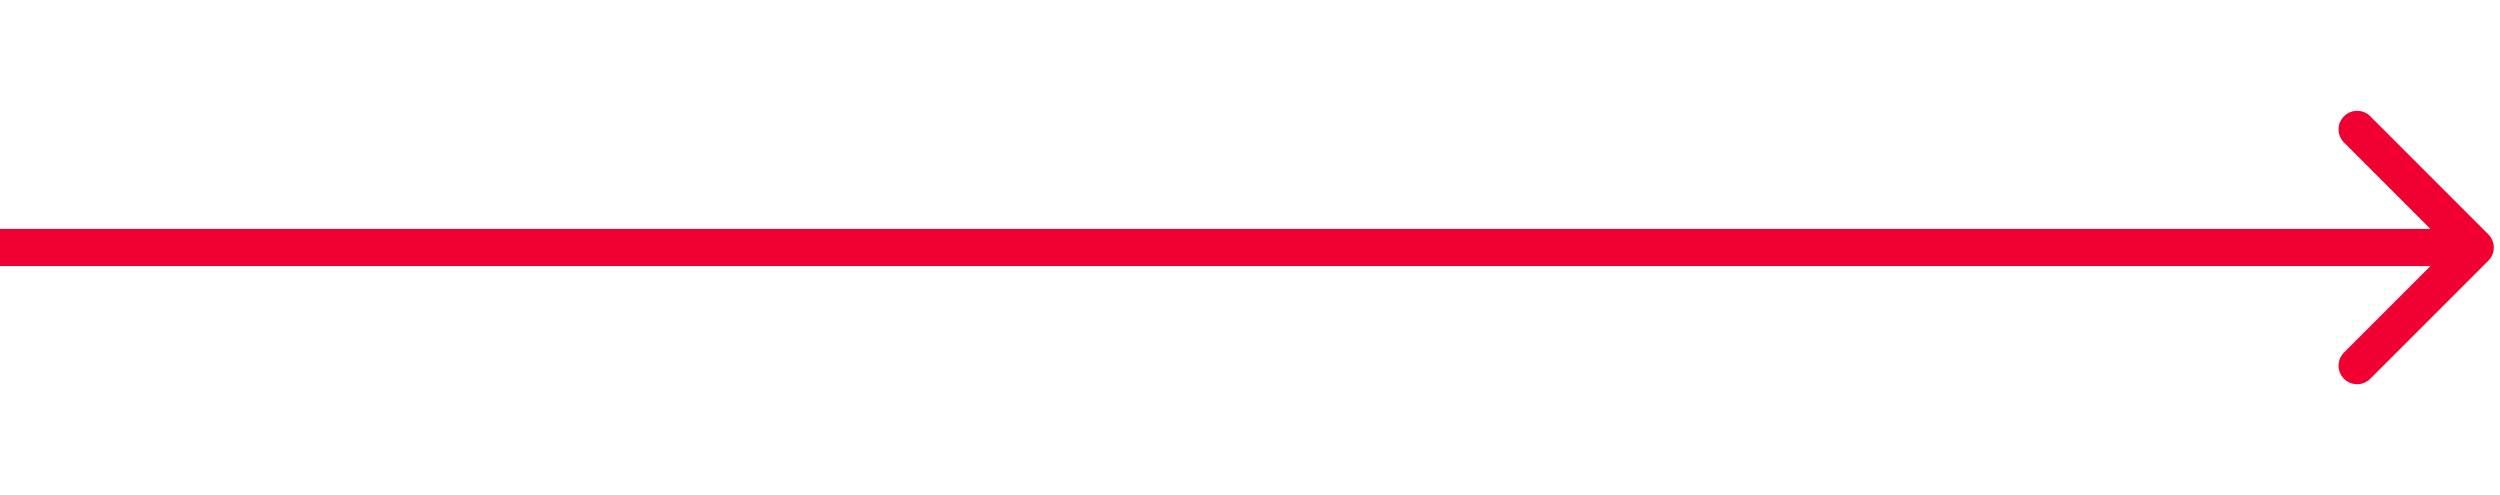 <svg id="icon__arrow_next" width="101" height="20" viewBox="0 0 101 20" fill="none" xmlns="http://www.w3.org/2000/svg">
<g id="icon__arrow_nexr">
<path id="Vector" d="M100.53 10.53C100.823 10.237 100.823 9.763 100.53 9.47L95.757 4.697C95.465 4.404 94.99 4.404 94.697 4.697C94.404 4.99 94.404 5.464 94.697 5.757L98.939 10L94.697 14.243C94.404 14.536 94.404 15.01 94.697 15.303C94.99 15.596 95.465 15.596 95.757 15.303L100.53 10.53ZM0 10.75H100V9.25H0V10.75Z" fill="#F10132"/>
</g>
</svg>
